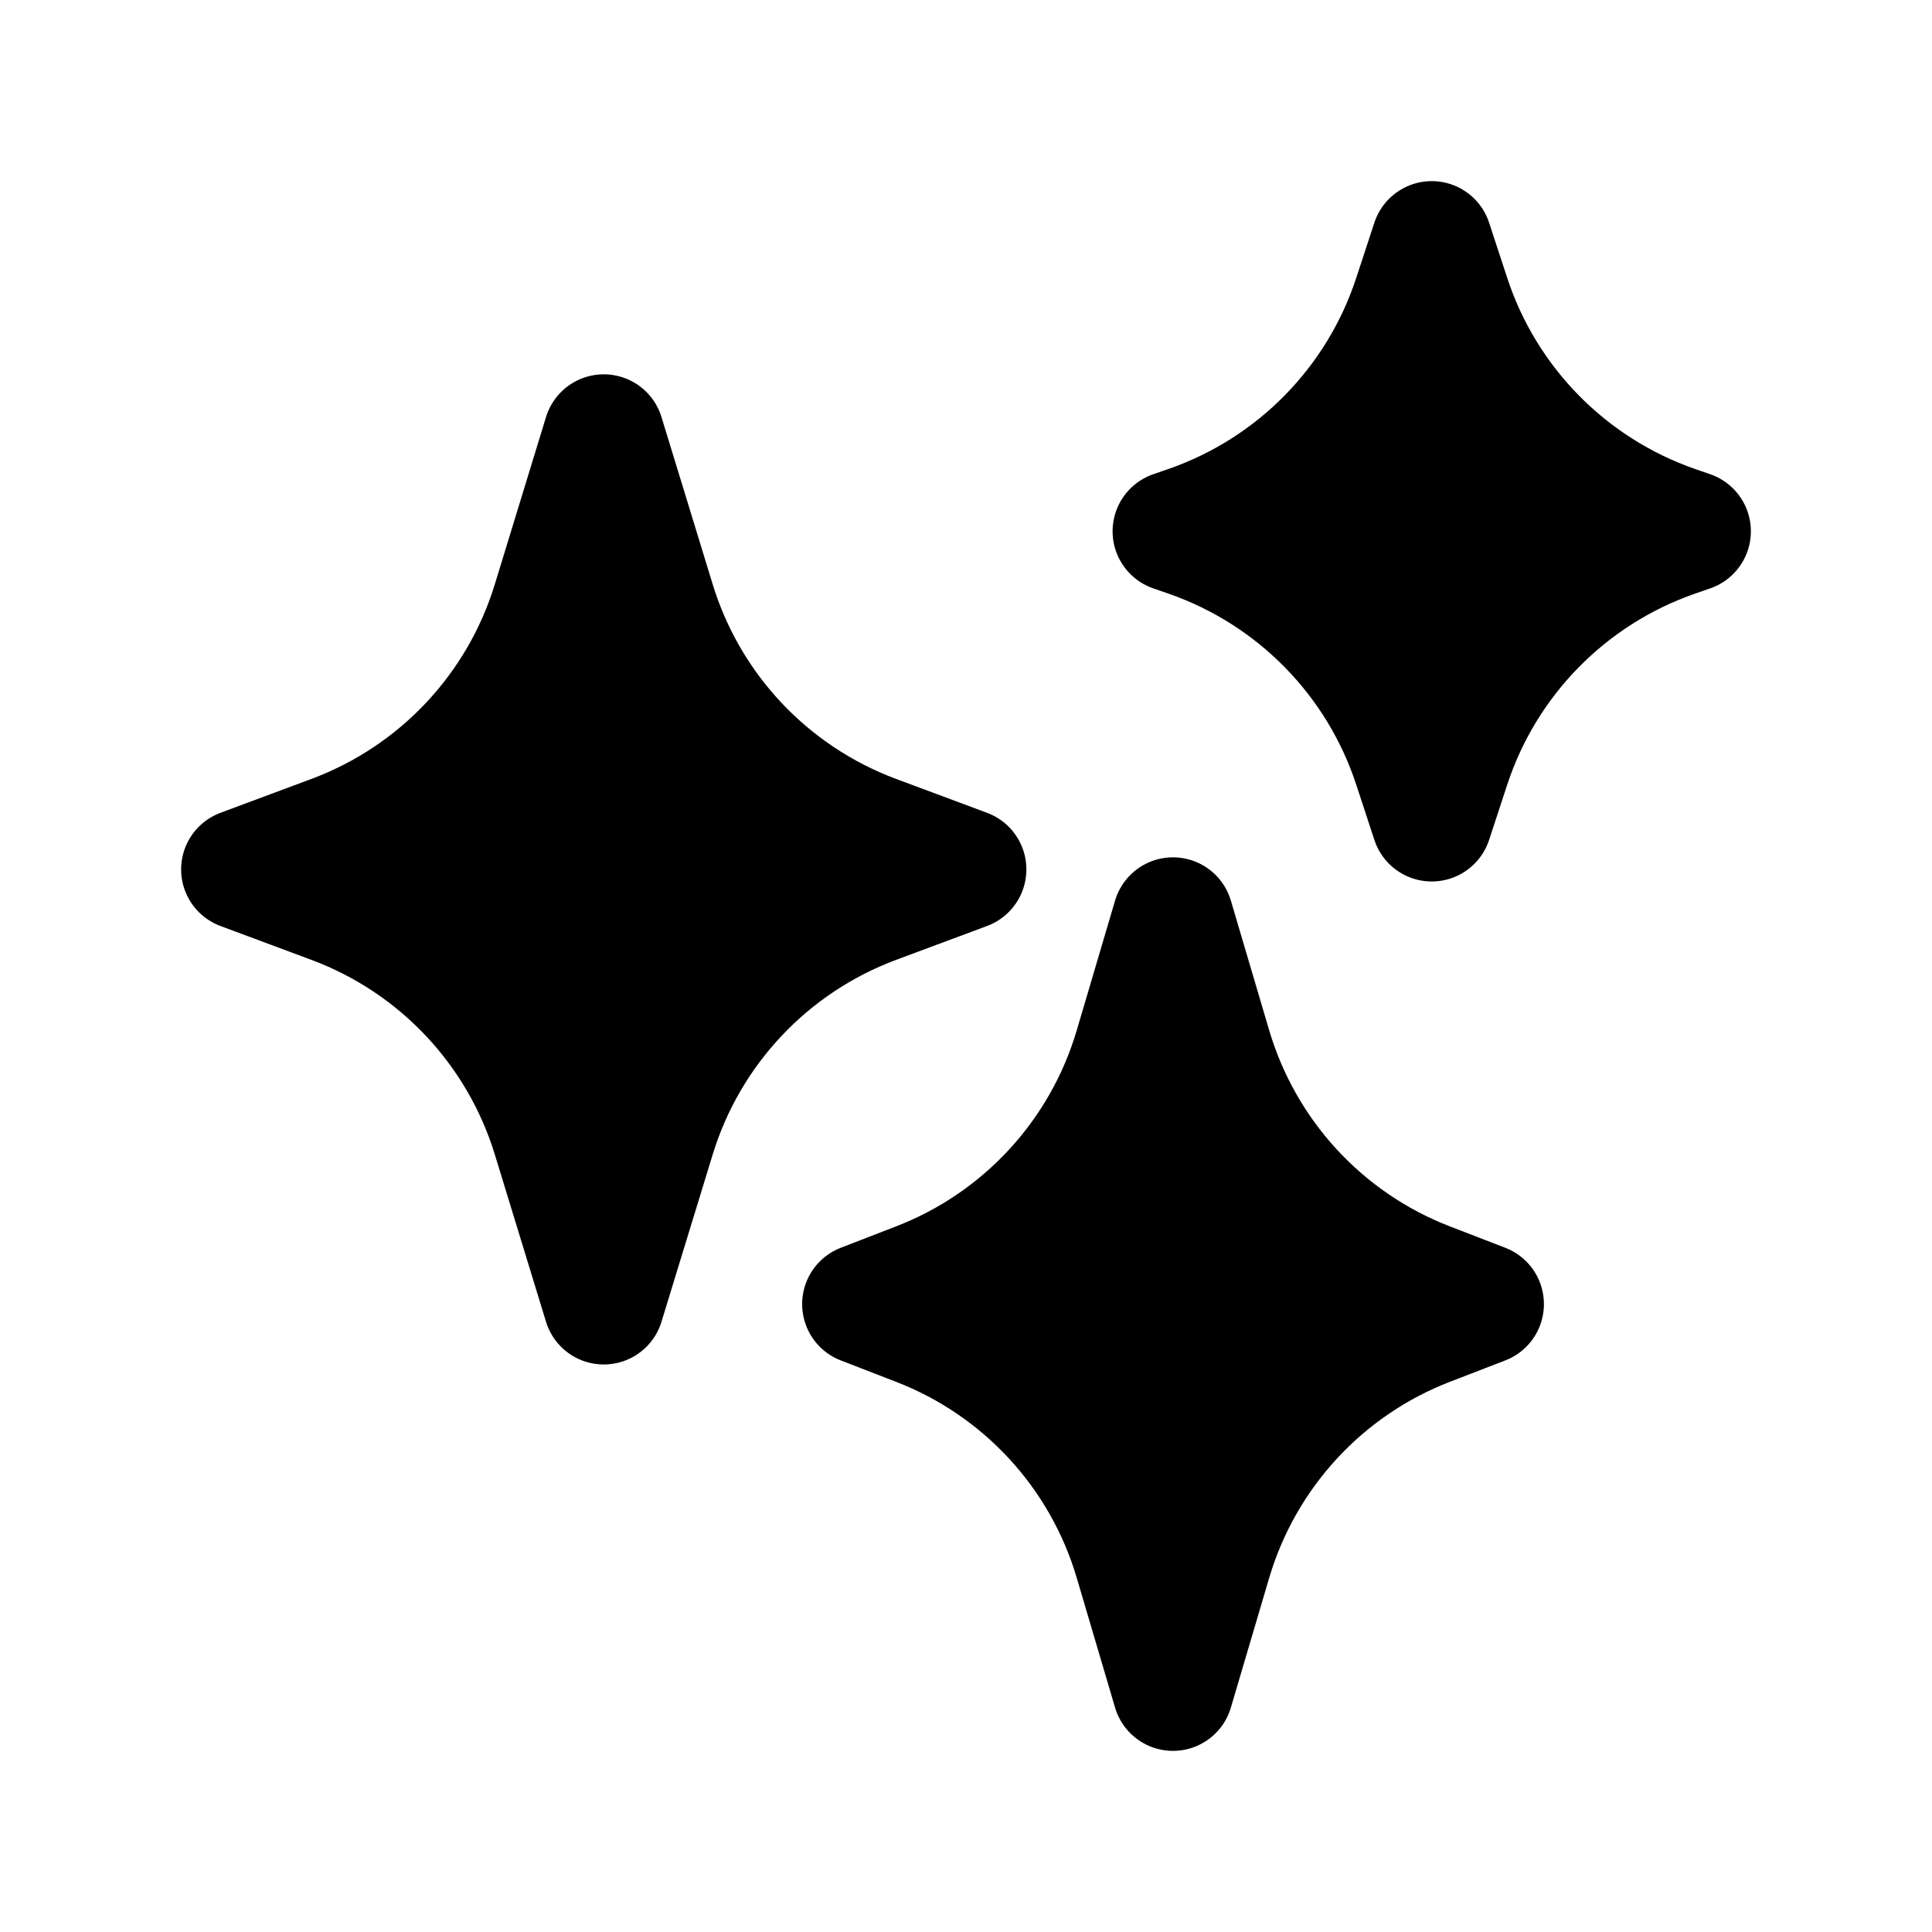 <svg width="16" height="16" viewBox="0 0 16 16" fill="none" xmlns="http://www.w3.org/2000/svg">
<path d="M2.757 7.482C3.631 7.809 4.303 8.523 4.576 9.415L5 10.8L5.424 9.415C5.697 8.523 6.369 7.809 7.243 7.482L8 7.2L7.243 6.918C6.369 6.591 5.697 5.877 5.424 4.985L5 3.6L4.576 4.985C4.303 5.877 3.631 6.591 2.757 6.918L2 7.2L2.757 7.482Z" fill="black"/>
<path d="M7.603 10.978C8.471 11.314 9.134 12.034 9.397 12.927L9.714 14L10.031 12.927C10.295 12.034 10.957 11.314 11.825 10.978L12.286 10.8L11.825 10.622C10.957 10.286 10.295 9.566 10.031 8.673L9.714 7.6L9.397 8.673C9.134 9.566 8.471 10.286 7.603 10.622L7.143 10.8L7.603 10.978Z" fill="black"/>
<path d="M9.844 4.445C10.727 4.753 11.416 5.455 11.707 6.343L11.857 6.8L12.007 6.343C12.298 5.455 12.988 4.753 13.87 4.445L14 4.4L13.87 4.355C12.988 4.047 12.298 3.345 12.007 2.457L11.857 2L11.707 2.457C11.416 3.345 10.727 4.047 9.844 4.355L9.714 4.4L9.844 4.445Z" fill="black"/>
<path d="M2.757 7.482C3.631 7.809 4.303 8.523 4.576 9.415L5 10.8L5.424 9.415C5.697 8.523 6.369 7.809 7.243 7.482L8 7.2L7.243 6.918C6.369 6.591 5.697 5.877 5.424 4.985L5 3.6L4.576 4.985C4.303 5.877 3.631 6.591 2.757 6.918L2 7.2L2.757 7.482Z" stroke="black" stroke-linejoin="round"/>
<path d="M7.603 10.978C8.471 11.314 9.134 12.034 9.397 12.927L9.714 14L10.031 12.927C10.295 12.034 10.957 11.314 11.825 10.978L12.286 10.8L11.825 10.622C10.957 10.286 10.295 9.566 10.031 8.673L9.714 7.6L9.397 8.673C9.134 9.566 8.471 10.286 7.603 10.622L7.143 10.8L7.603 10.978Z" stroke="black" stroke-linejoin="round"/>
<path d="M9.844 4.445C10.727 4.753 11.416 5.455 11.707 6.343L11.857 6.8L12.007 6.343C12.298 5.455 12.988 4.753 13.87 4.445L14 4.4L13.87 4.355C12.988 4.047 12.298 3.345 12.007 2.457L11.857 2L11.707 2.457C11.416 3.345 10.727 4.047 9.844 4.355L9.714 4.4L9.844 4.445Z" stroke="black" stroke-linejoin="round"/>
</svg>
